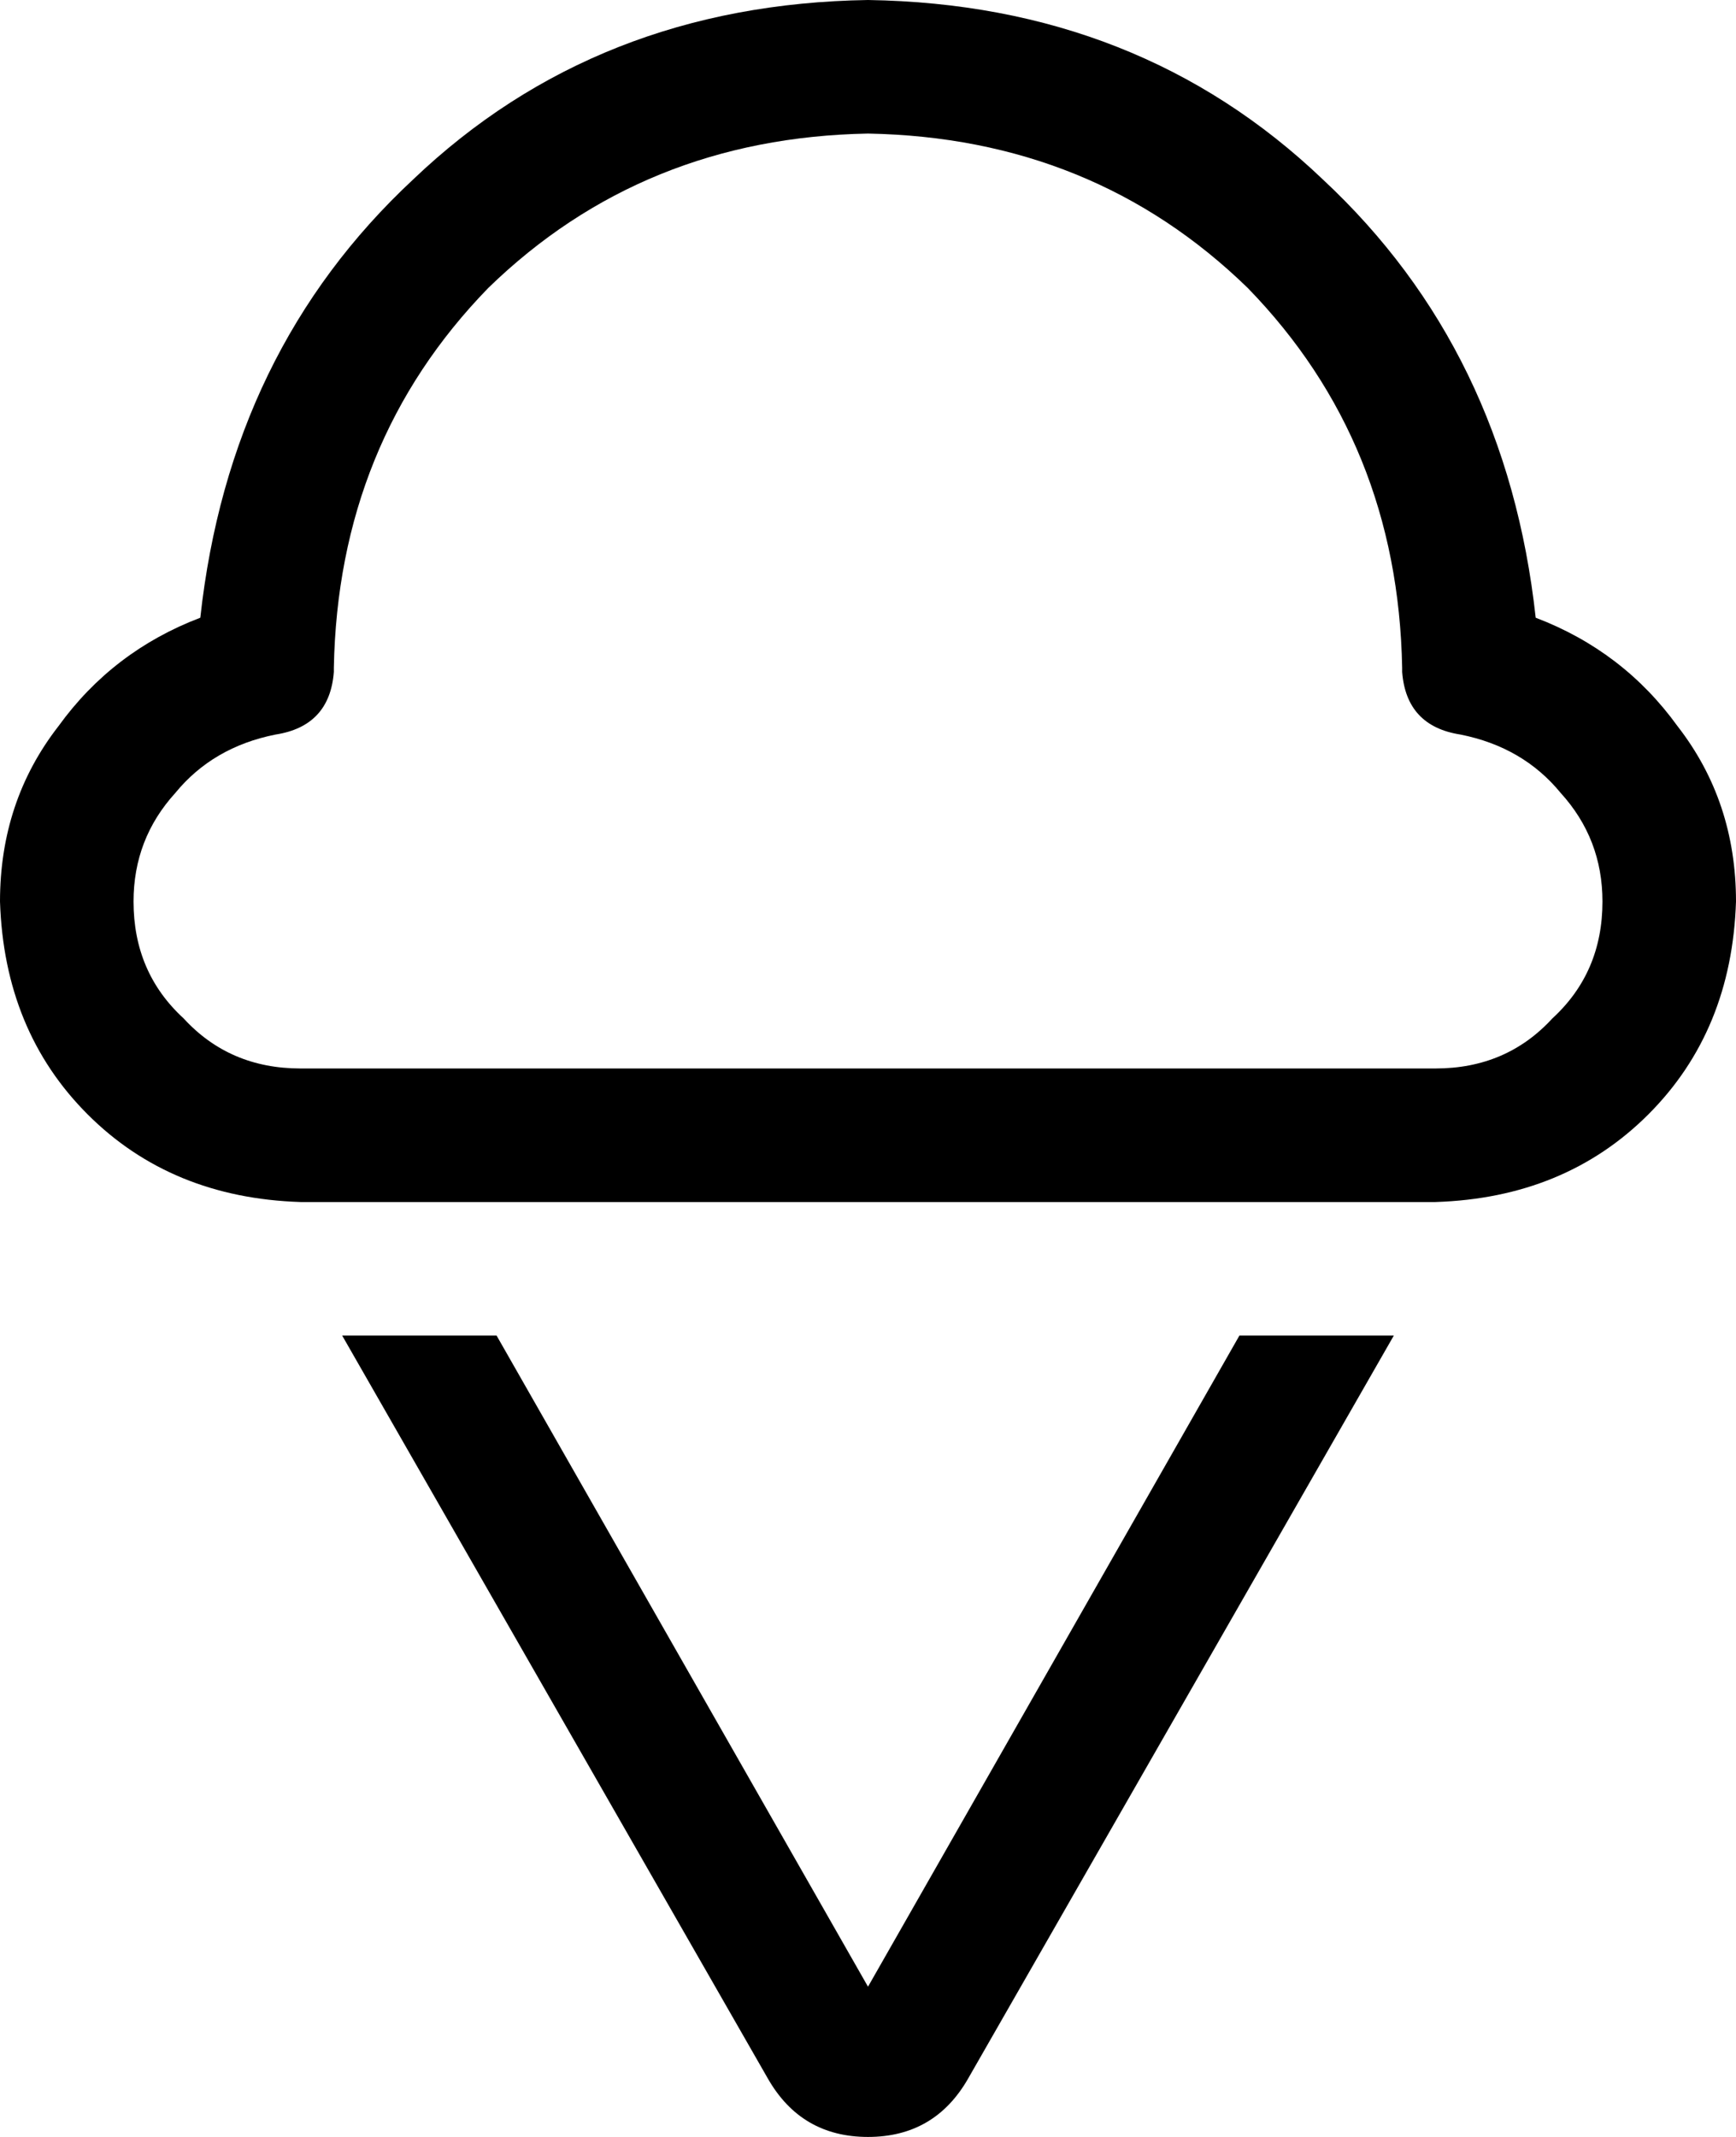<svg viewBox="0 0 416 512">
  <path
    d="M 208 0 Q 143 1 99 43 L 99 43 Q 55 84 48 148 Q 27 156 14 174 Q 0 192 0 216 Q 1 247 21 267 Q 41 287 72 288 L 118 288 L 299 288 L 344 288 Q 375 287 395 267 Q 415 247 416 216 Q 416 192 402 174 Q 389 156 368 148 Q 361 84 317 43 Q 273 1 208 0 L 208 0 Z M 80 160 L 80 160 Q 81 106 117 69 Q 154 33 208 32 Q 262 33 299 69 Q 335 106 336 160 L 336 161 Q 337 174 350 176 Q 365 179 374 190 Q 384 201 384 216 Q 384 233 372 244 Q 361 256 344 256 L 299 256 L 118 256 L 72 256 Q 55 256 44 244 Q 32 233 32 216 Q 32 201 42 190 Q 51 179 66 176 Q 79 174 80 161 L 80 160 L 80 160 Z M 184 498 Q 192 512 208 512 Q 224 512 232 498 L 334 320 L 297 320 L 208 476 L 119 320 L 82 320 L 184 498 L 184 498 Z"
  />
</svg>